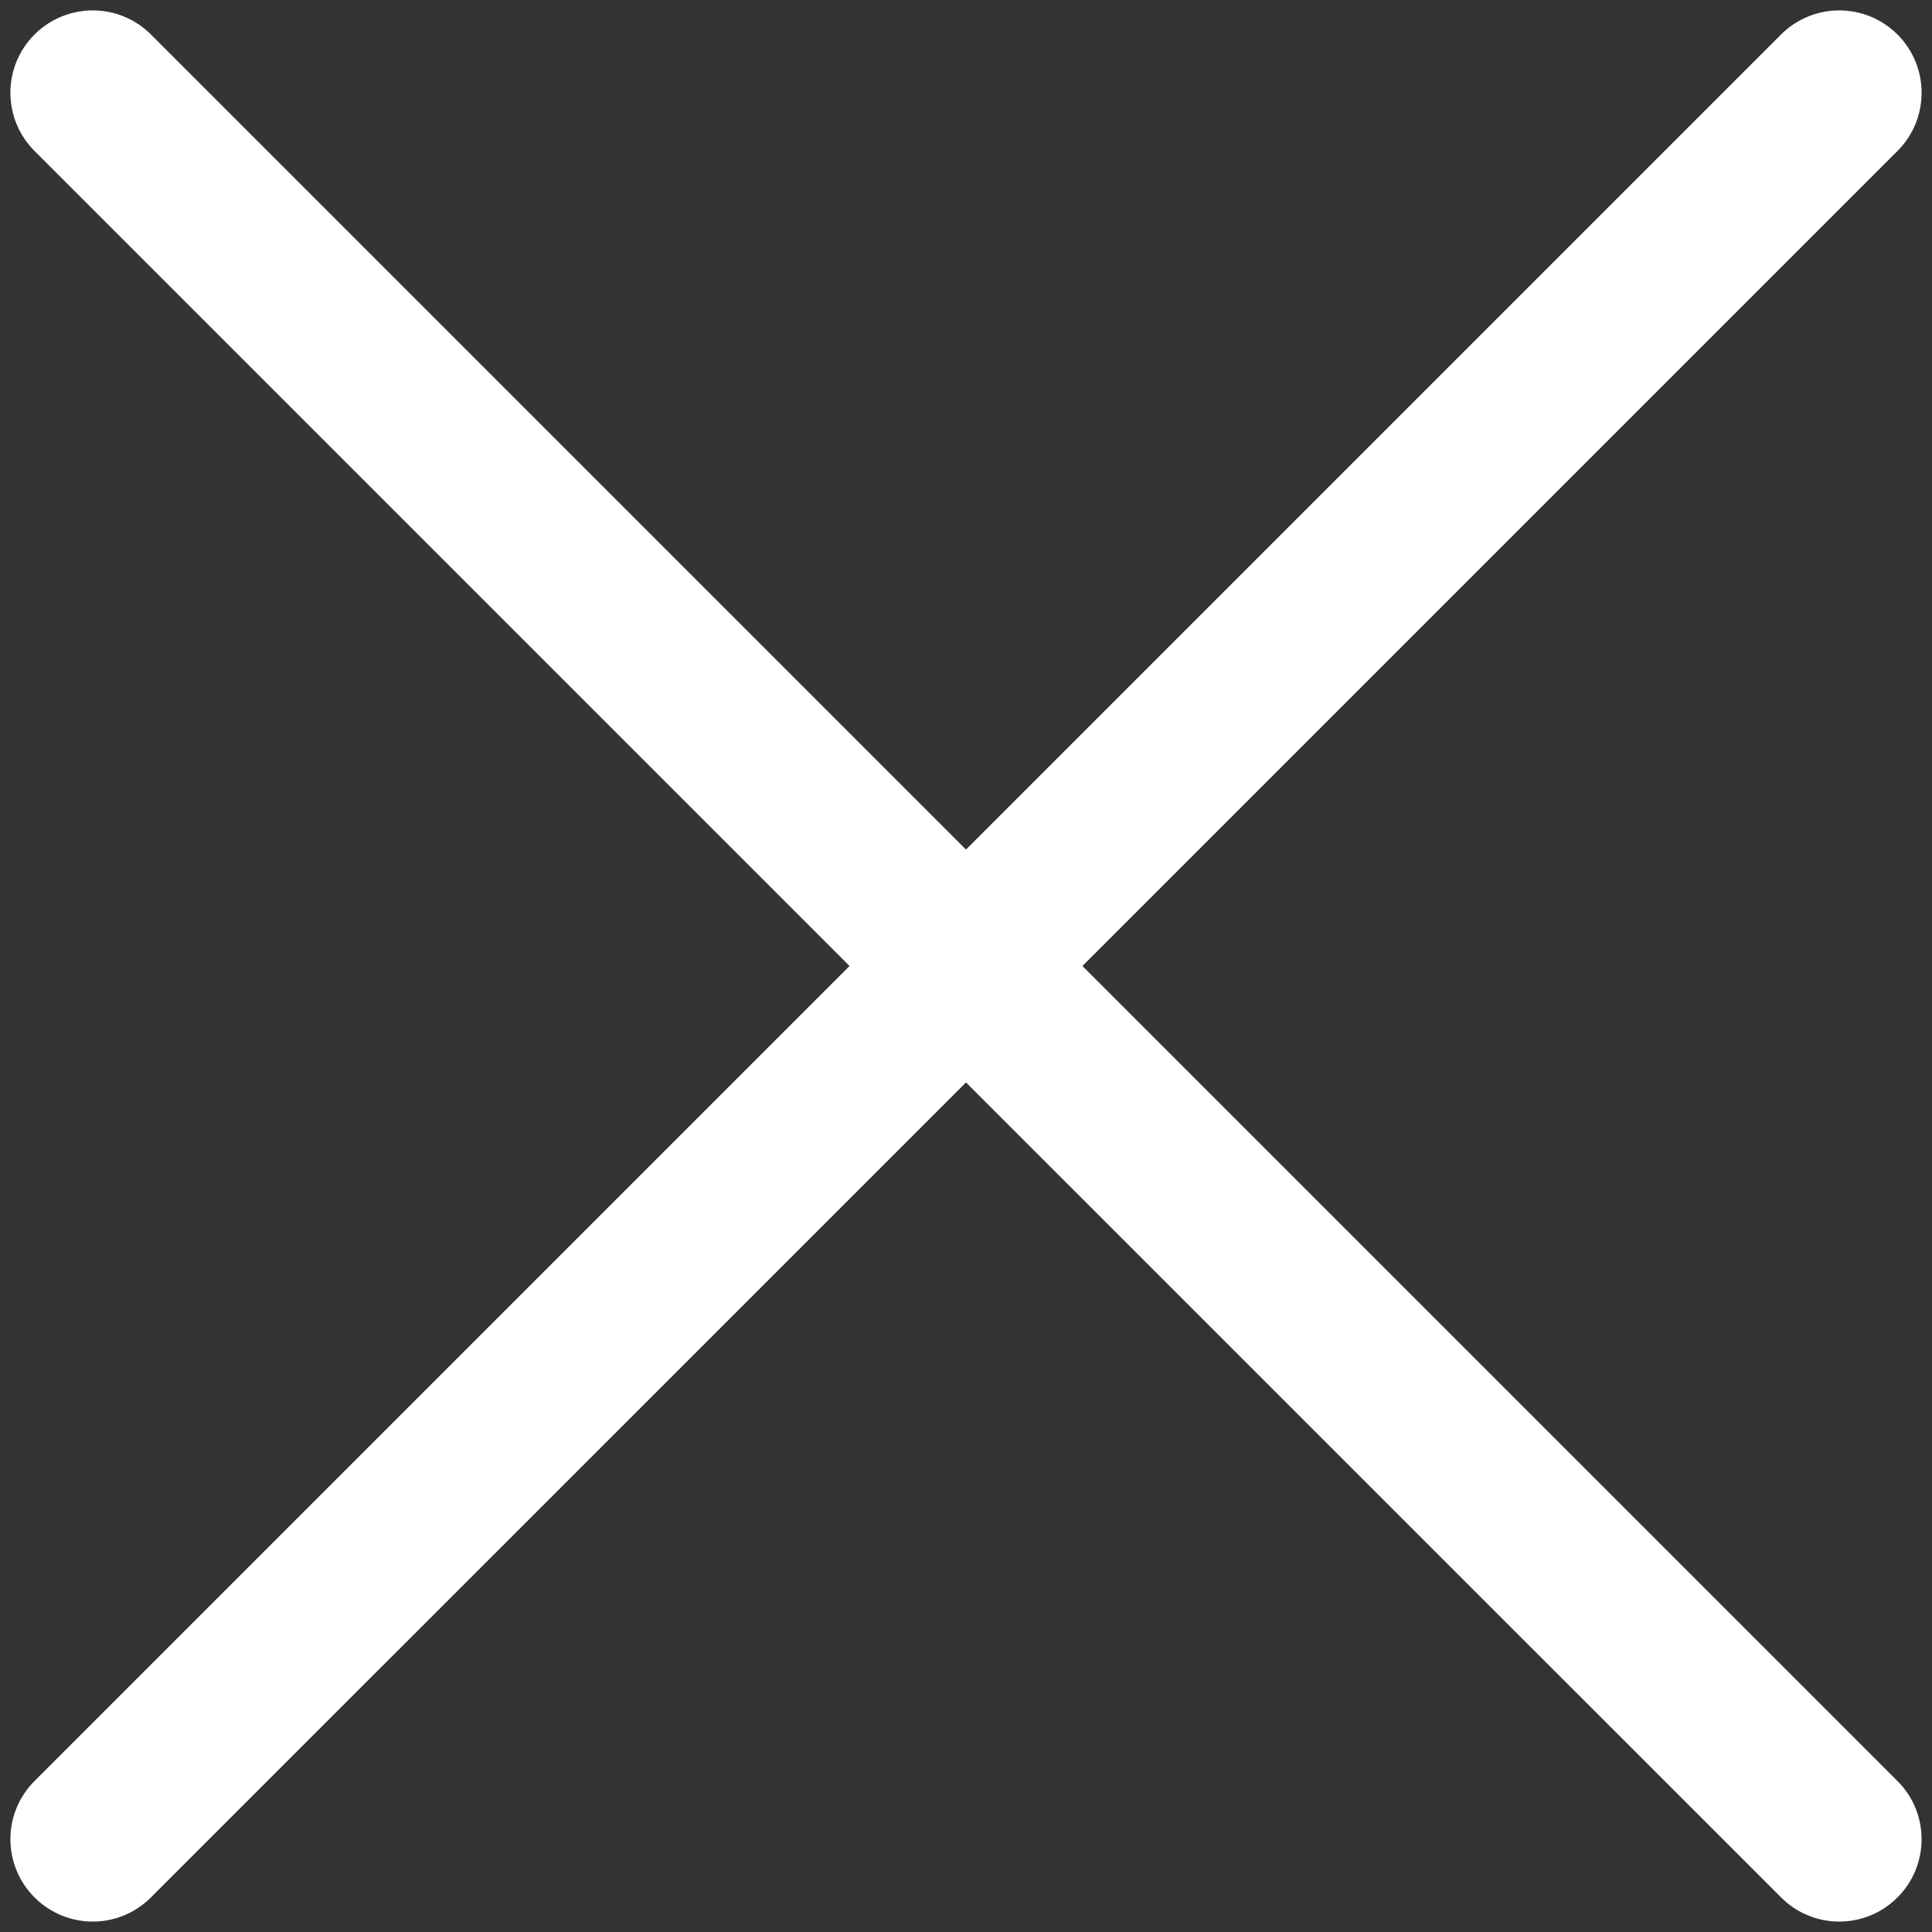<svg width="22" height="22" viewBox="0 0 22 22" fill="none" xmlns="http://www.w3.org/2000/svg">
<rect x="0" y="0" width="22" height="22" fill="#333333" stroke="none"/>
<path fill-rule="evenodd" clip-rule="evenodd" d="M0.393 0.393C0.76 0.027 1.353 0.027 1.719 0.393L11 9.674L20.281 0.393C20.647 0.027 21.241 0.027 21.607 0.393C21.973 0.759 21.973 1.353 21.607 1.719L12.326 11L21.607 20.281C21.973 20.647 21.973 21.24 21.607 21.606C21.241 21.973 20.647 21.973 20.281 21.606L11 12.326L1.719 21.606C1.353 21.973 0.76 21.973 0.393 21.606C0.027 21.24 0.027 20.647 0.393 20.281L9.674 11L0.393 1.719C0.027 1.353 0.027 0.759 0.393 0.393Z" fill="white"/>
</svg>
